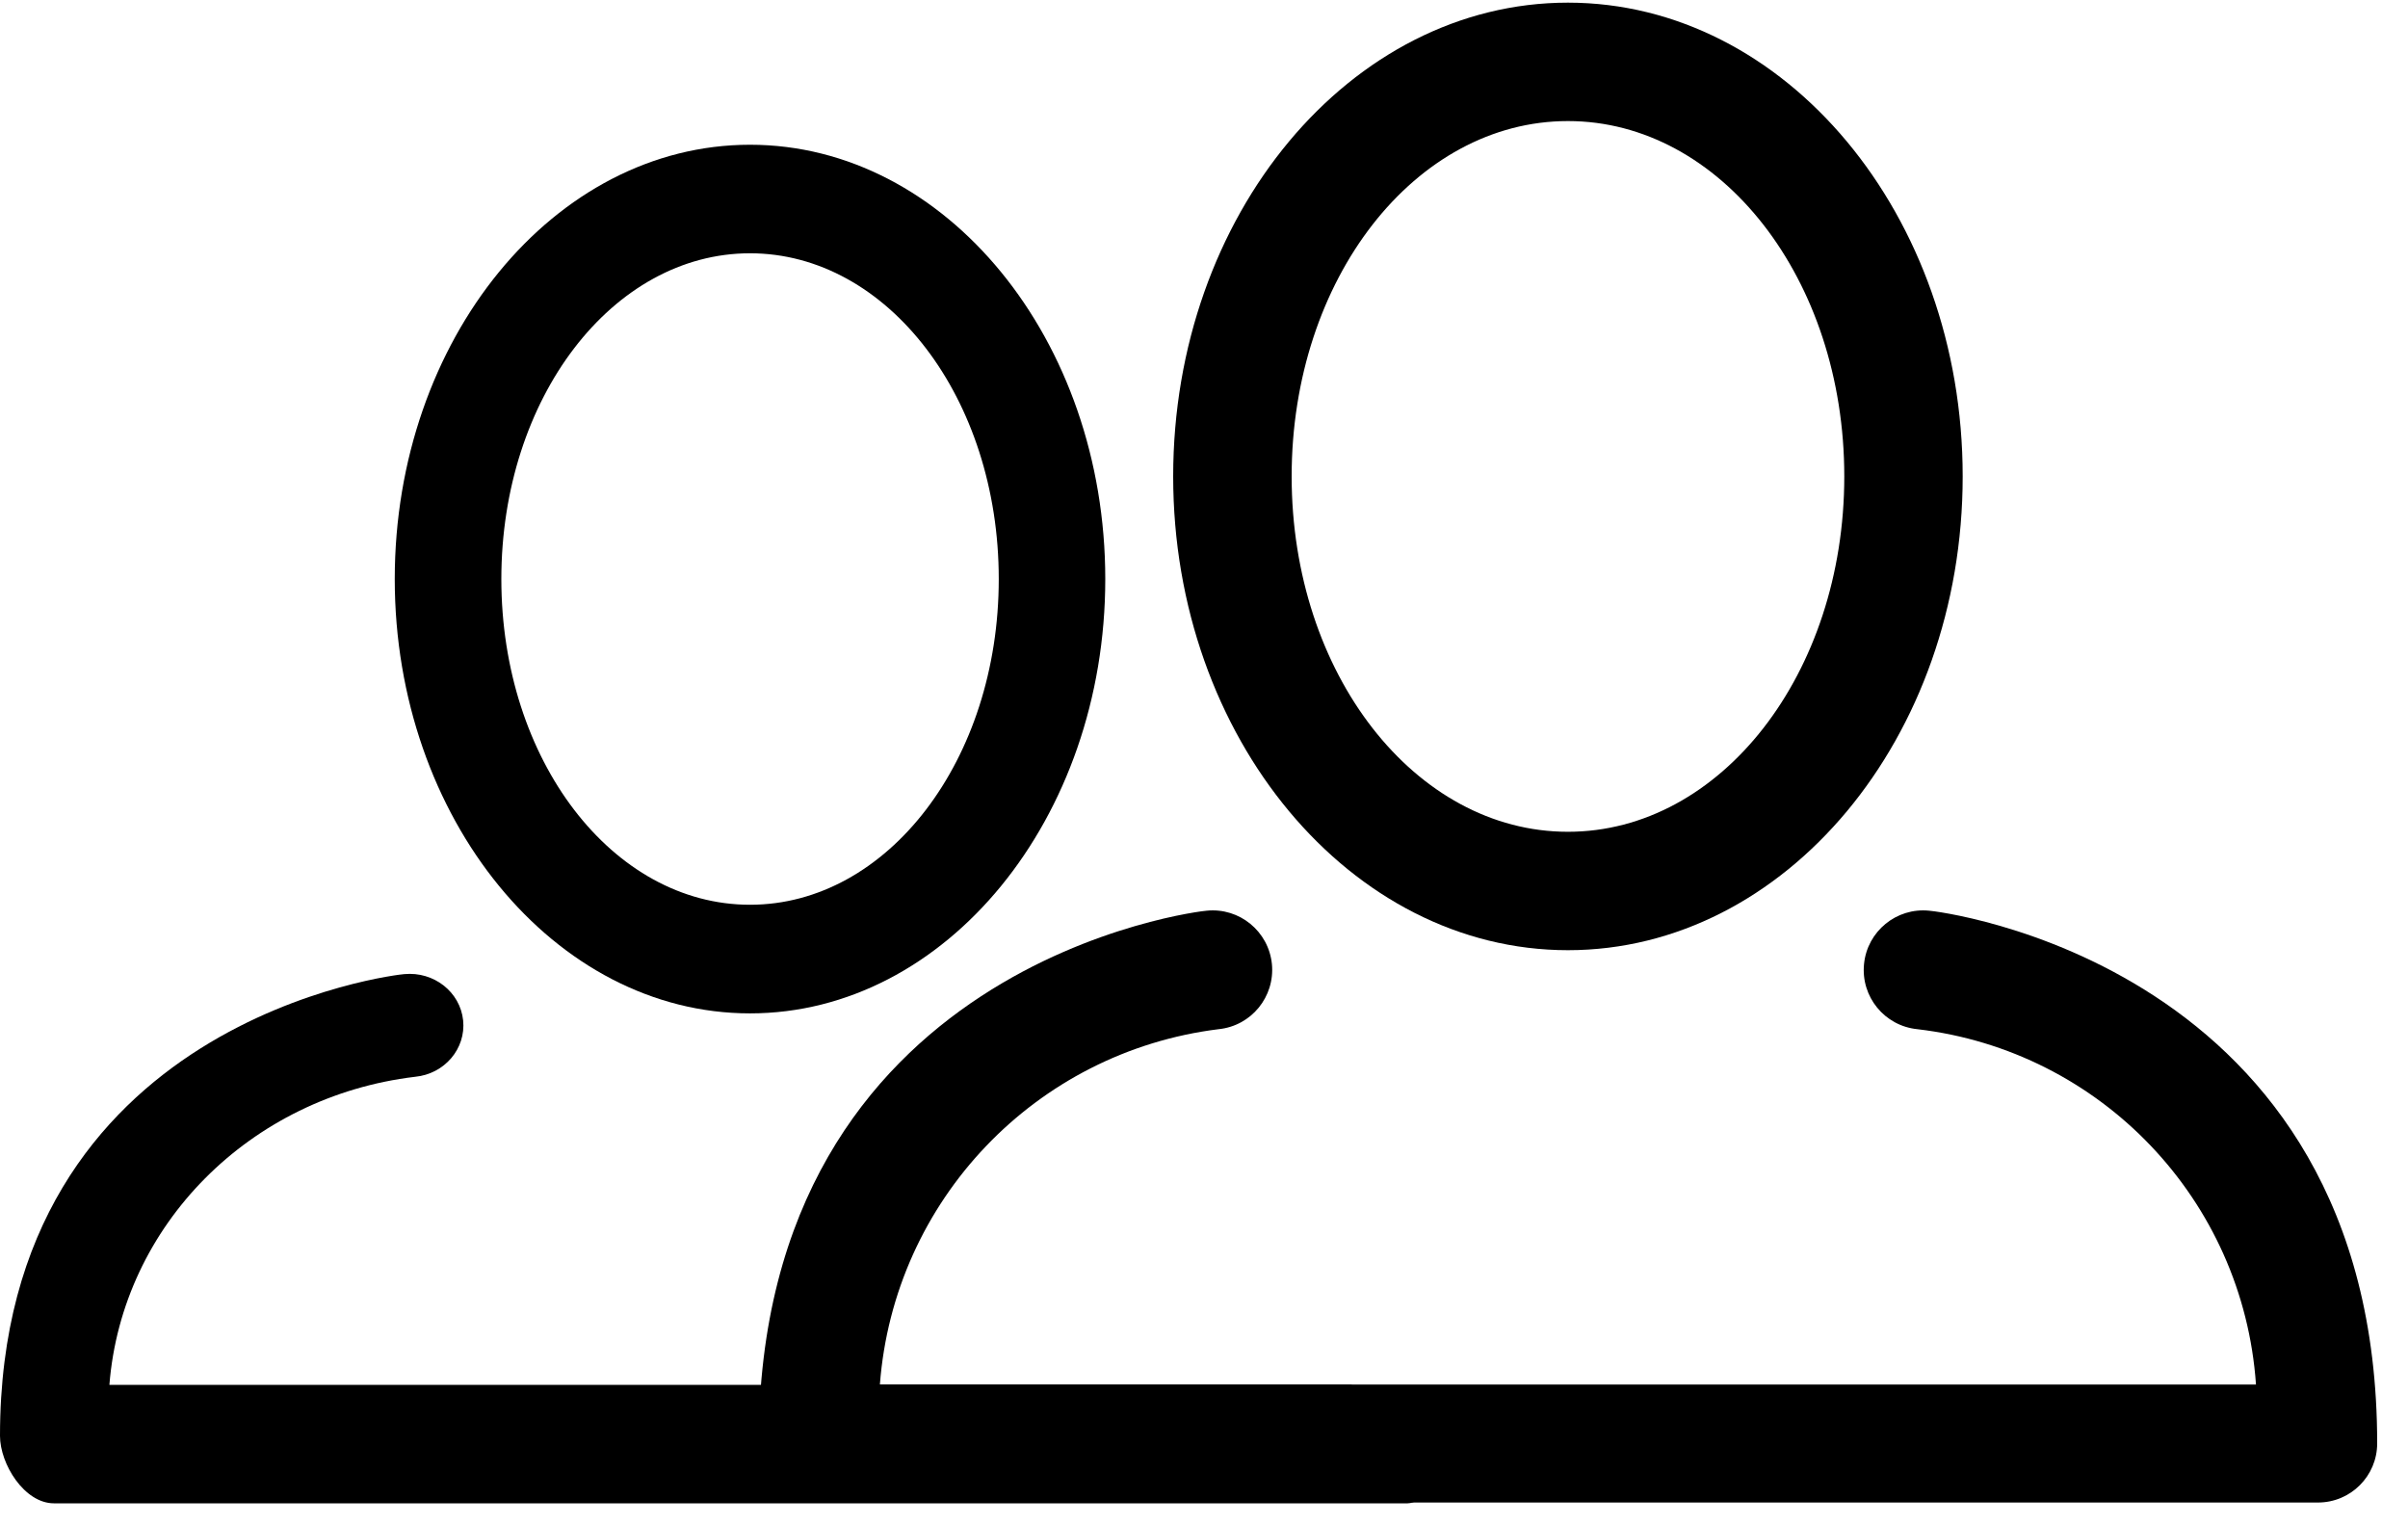<?xml version="1.0" encoding="UTF-8"?>
<svg width="30px" height="19px" viewBox="0 0 30 19" version="1.1" xmlns="http://www.w3.org/2000/svg" xmlns:xlink="http://www.w3.org/1999/xlink">
    <!-- Generator: Sketch 51.3 (57544) - http://www.bohemiancoding.com/sketch -->
    <title>Group 46</title>
    <desc>Created with Sketch.</desc>
    <defs></defs>
    <g id="UI_MI_NATURA-WEB" stroke="none" stroke-width="1" fill="none" fill-rule="evenodd">
        <g id="Group-46" transform="translate(0, -0.164)" fill="#000000">
            <g id="User" transform="translate(9.344, 0)">
                <path d="M10.19,12 C12.9,12 15.108,9.354 15.108,6.098 C15.108,2.843 12.9,0.197 10.19,0.197 C7.48,0.197 5.272,2.843 5.272,6.098 C5.272,9.354 7.485,12 10.19,12 Z M10.19,1.672 C12.093,1.672 13.633,3.639 13.633,6.098 C13.633,8.557 12.093,10.525 10.19,10.525 C8.287,10.525 6.748,8.557 6.748,6.098 C6.748,3.639 8.287,1.672 10.19,1.672 Z" id="Shape"></path>
                <path d="M14.69,11.508 C14.283,11.467 13.919,11.765 13.879,12.172 C13.838,12.58 14.135,12.943 14.543,12.984 C16.831,13.252 18.603,15.112 18.762,17.41 L1.618,17.41 C1.792,15.118 3.557,13.267 5.838,12.984 C6.245,12.943 6.542,12.58 6.502,12.172 C6.461,11.765 6.098,11.467 5.69,11.508 C5.636,11.508 0.108,12.138 0.108,18.143 C0.108,18.55 0.438,18.88 0.846,18.88 L19.534,18.88 C19.942,18.88 20.272,18.55 20.272,18.143 C20.272,12.138 14.744,11.508 14.69,11.508 Z" id="Shape"></path>
            </g>
            <g id="User" transform="translate(0, 1.967)">
                <path d="M9.344,10.82 C11.783,10.82 13.77,8.394 13.77,5.41 C13.77,2.425 11.783,0 9.344,0 C6.905,0 4.918,2.425 4.918,5.41 C4.918,8.394 6.91,10.82 9.344,10.82 Z M9.344,1.352 C11.057,1.352 12.443,3.156 12.443,5.41 C12.443,7.664 11.057,9.467 9.344,9.467 C7.631,9.467 6.246,7.664 6.246,5.41 C6.246,3.156 7.631,1.352 9.344,1.352 Z" id="Shape"></path>
                <path d="M16.834,15.447 L1.363,15.447 C1.52,13.46 3.113,11.856 5.171,11.61 C5.538,11.575 5.806,11.26 5.77,10.907 C5.733,10.553 5.405,10.296 5.037,10.331 C4.989,10.331 0,10.877 0,16.082 C0,16.435 0.304,16.923 0.672,16.923 L17.537,16.923 C17.905,16.923 18.182,15.729 18.197,16.082 C18.197,16.082 16.834,15.447 16.834,15.447 Z" id="Shape"></path>
            </g>
        </g>
    </g>
</svg>